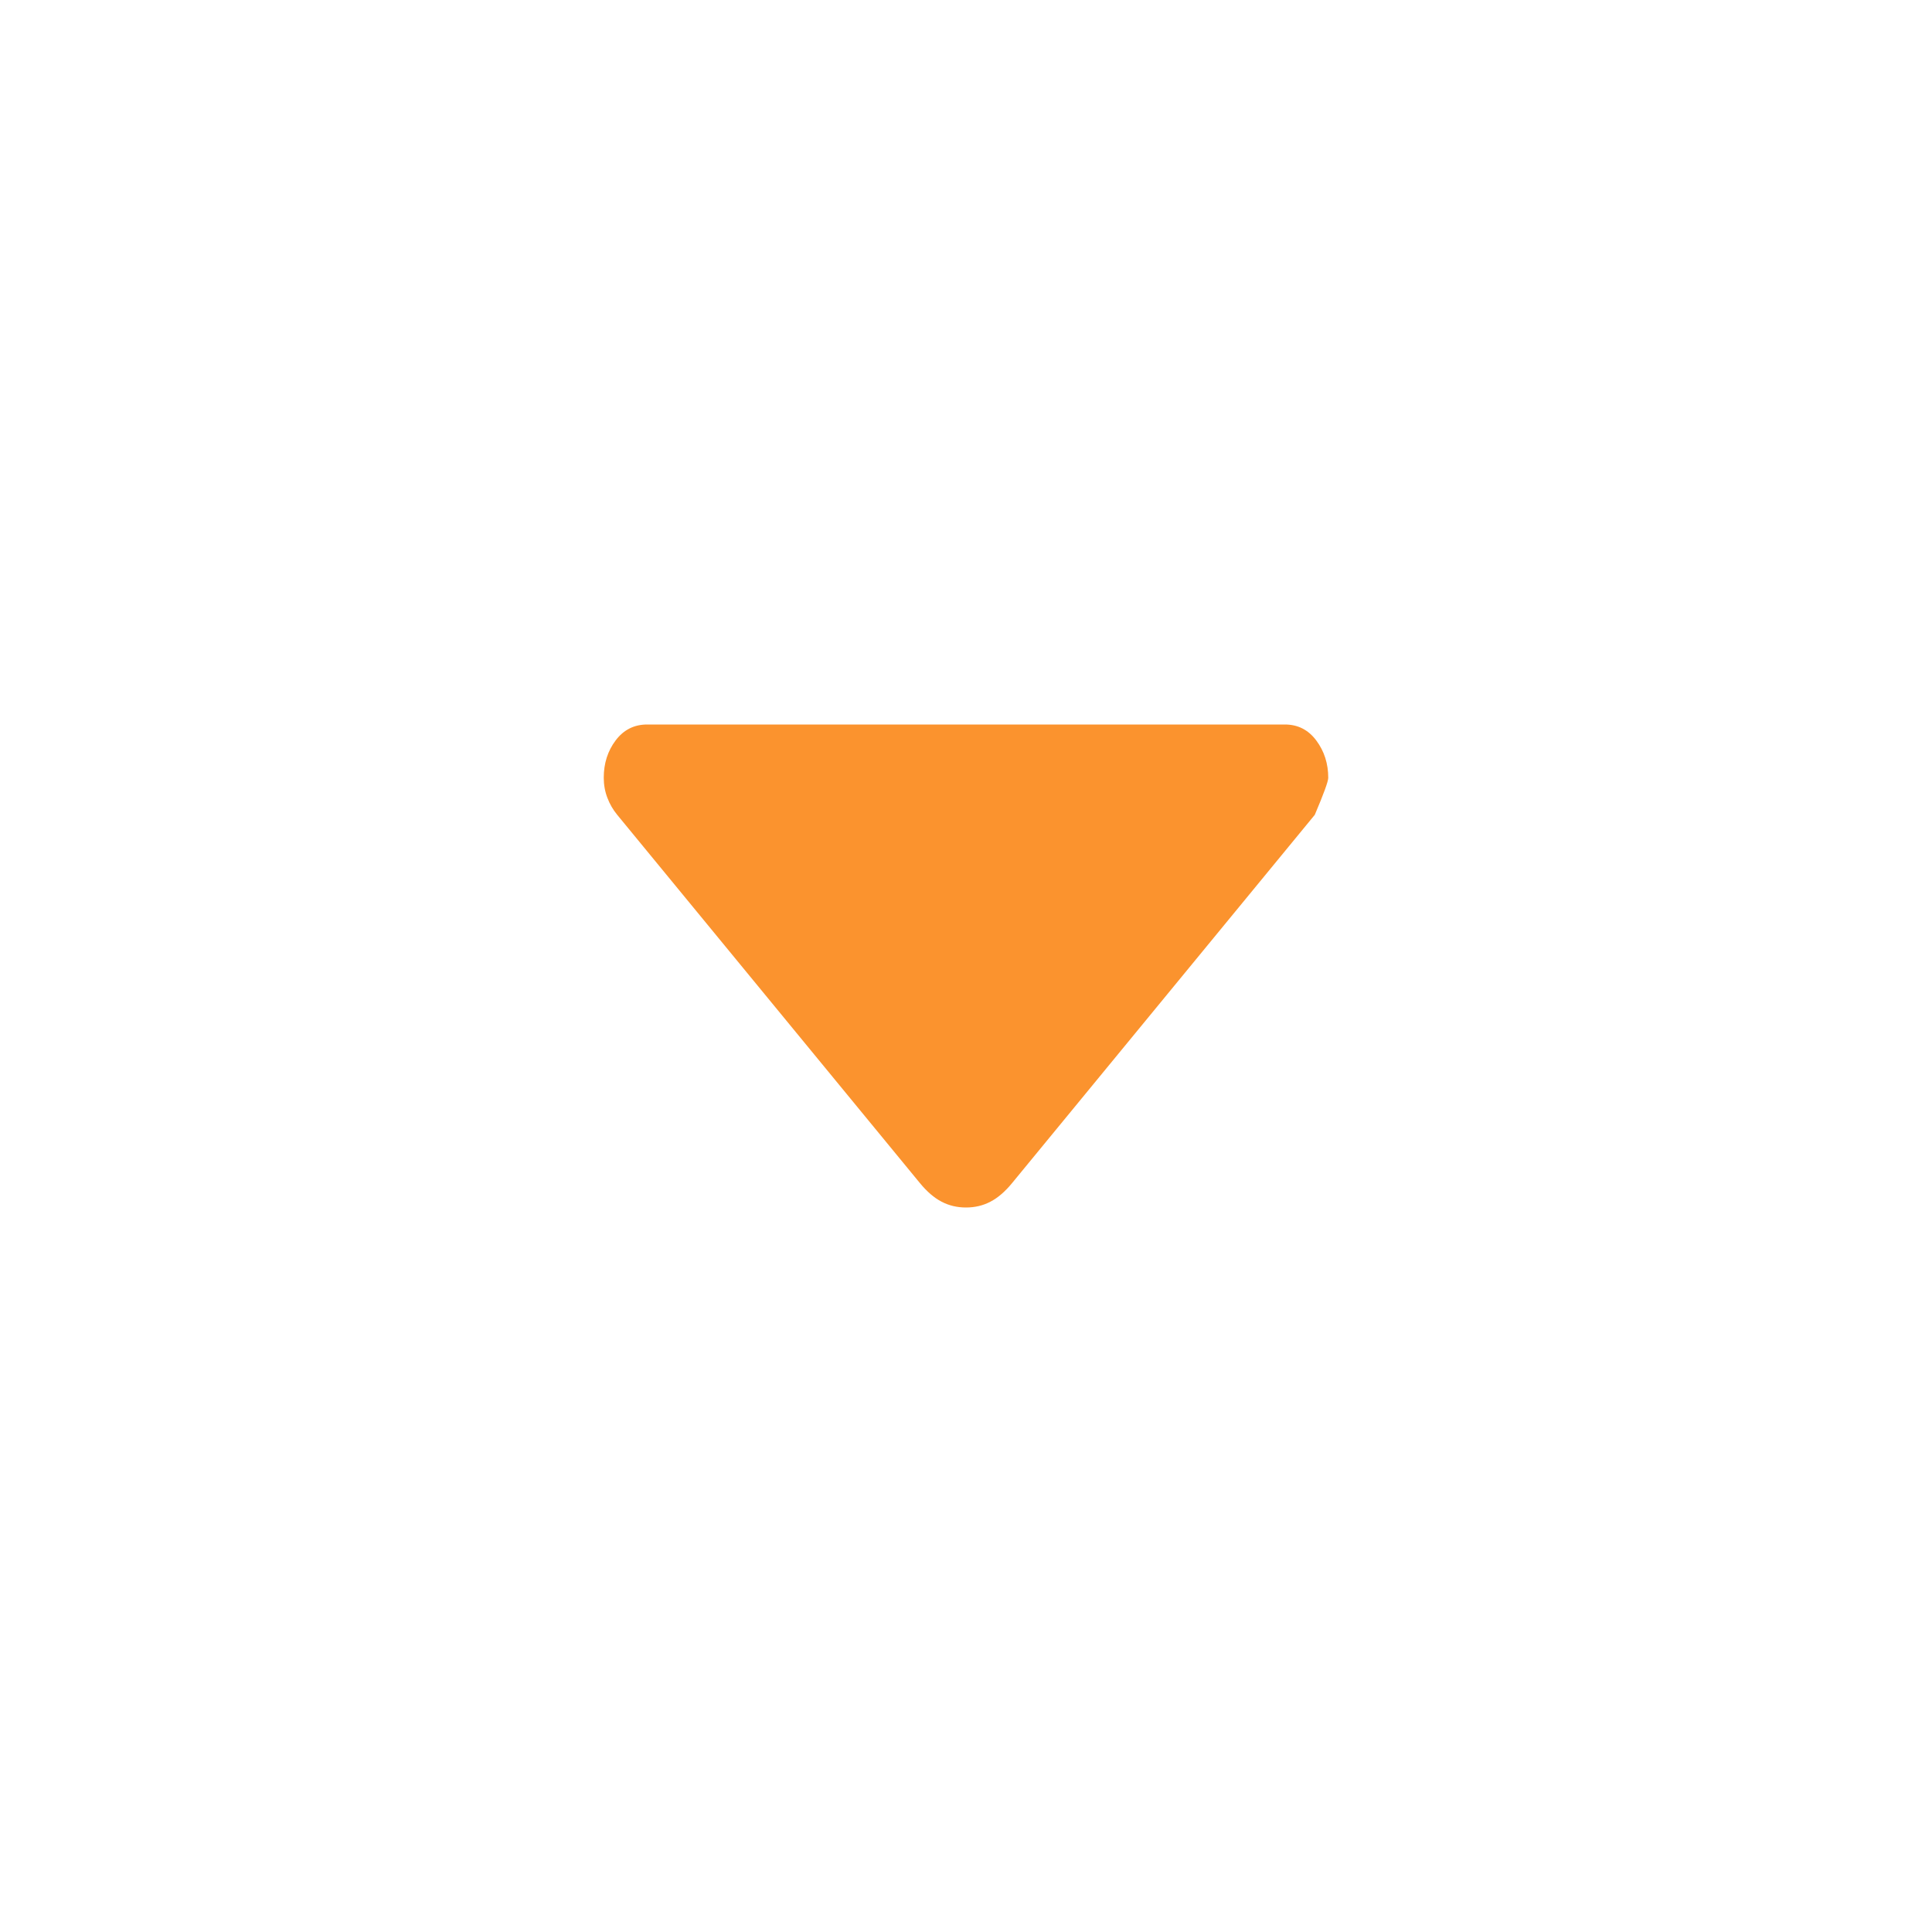 <svg width="32" height="32" viewBox="0 0 32 32" fill="none" xmlns="http://www.w3.org/2000/svg">
<g id="arrow_right">
<mask id="mask0_2415_3104" style="mask-type:alpha" maskUnits="userSpaceOnUse" x="0" y="0" width="32" height="32">
<rect id="Bounding box" x="32" width="32" height="32" transform="rotate(90 32 0)" fill="#D9D9D9"/>
</mask>
<g mask="url(#mask0_2415_3104)">
<path id="arrow_right_2" d="M10 12.881C10 12.643 10.066 12.437 10.198 12.262C10.33 12.088 10.503 12 10.719 12L21.281 12C21.497 12 21.67 12.088 21.802 12.265C21.934 12.442 22 12.648 22 12.883C22 12.942 21.925 13.147 21.777 13.496L16.763 19.596C16.648 19.736 16.529 19.839 16.406 19.903C16.283 19.968 16.148 20 16 20C15.852 20 15.717 19.968 15.594 19.903C15.471 19.839 15.352 19.736 15.237 19.596L10.223 13.496C10.154 13.412 10.099 13.318 10.06 13.214C10.02 13.111 10 12.999 10 12.881Z" fill="#FB932E"/>
</g>
</g>
</svg>
